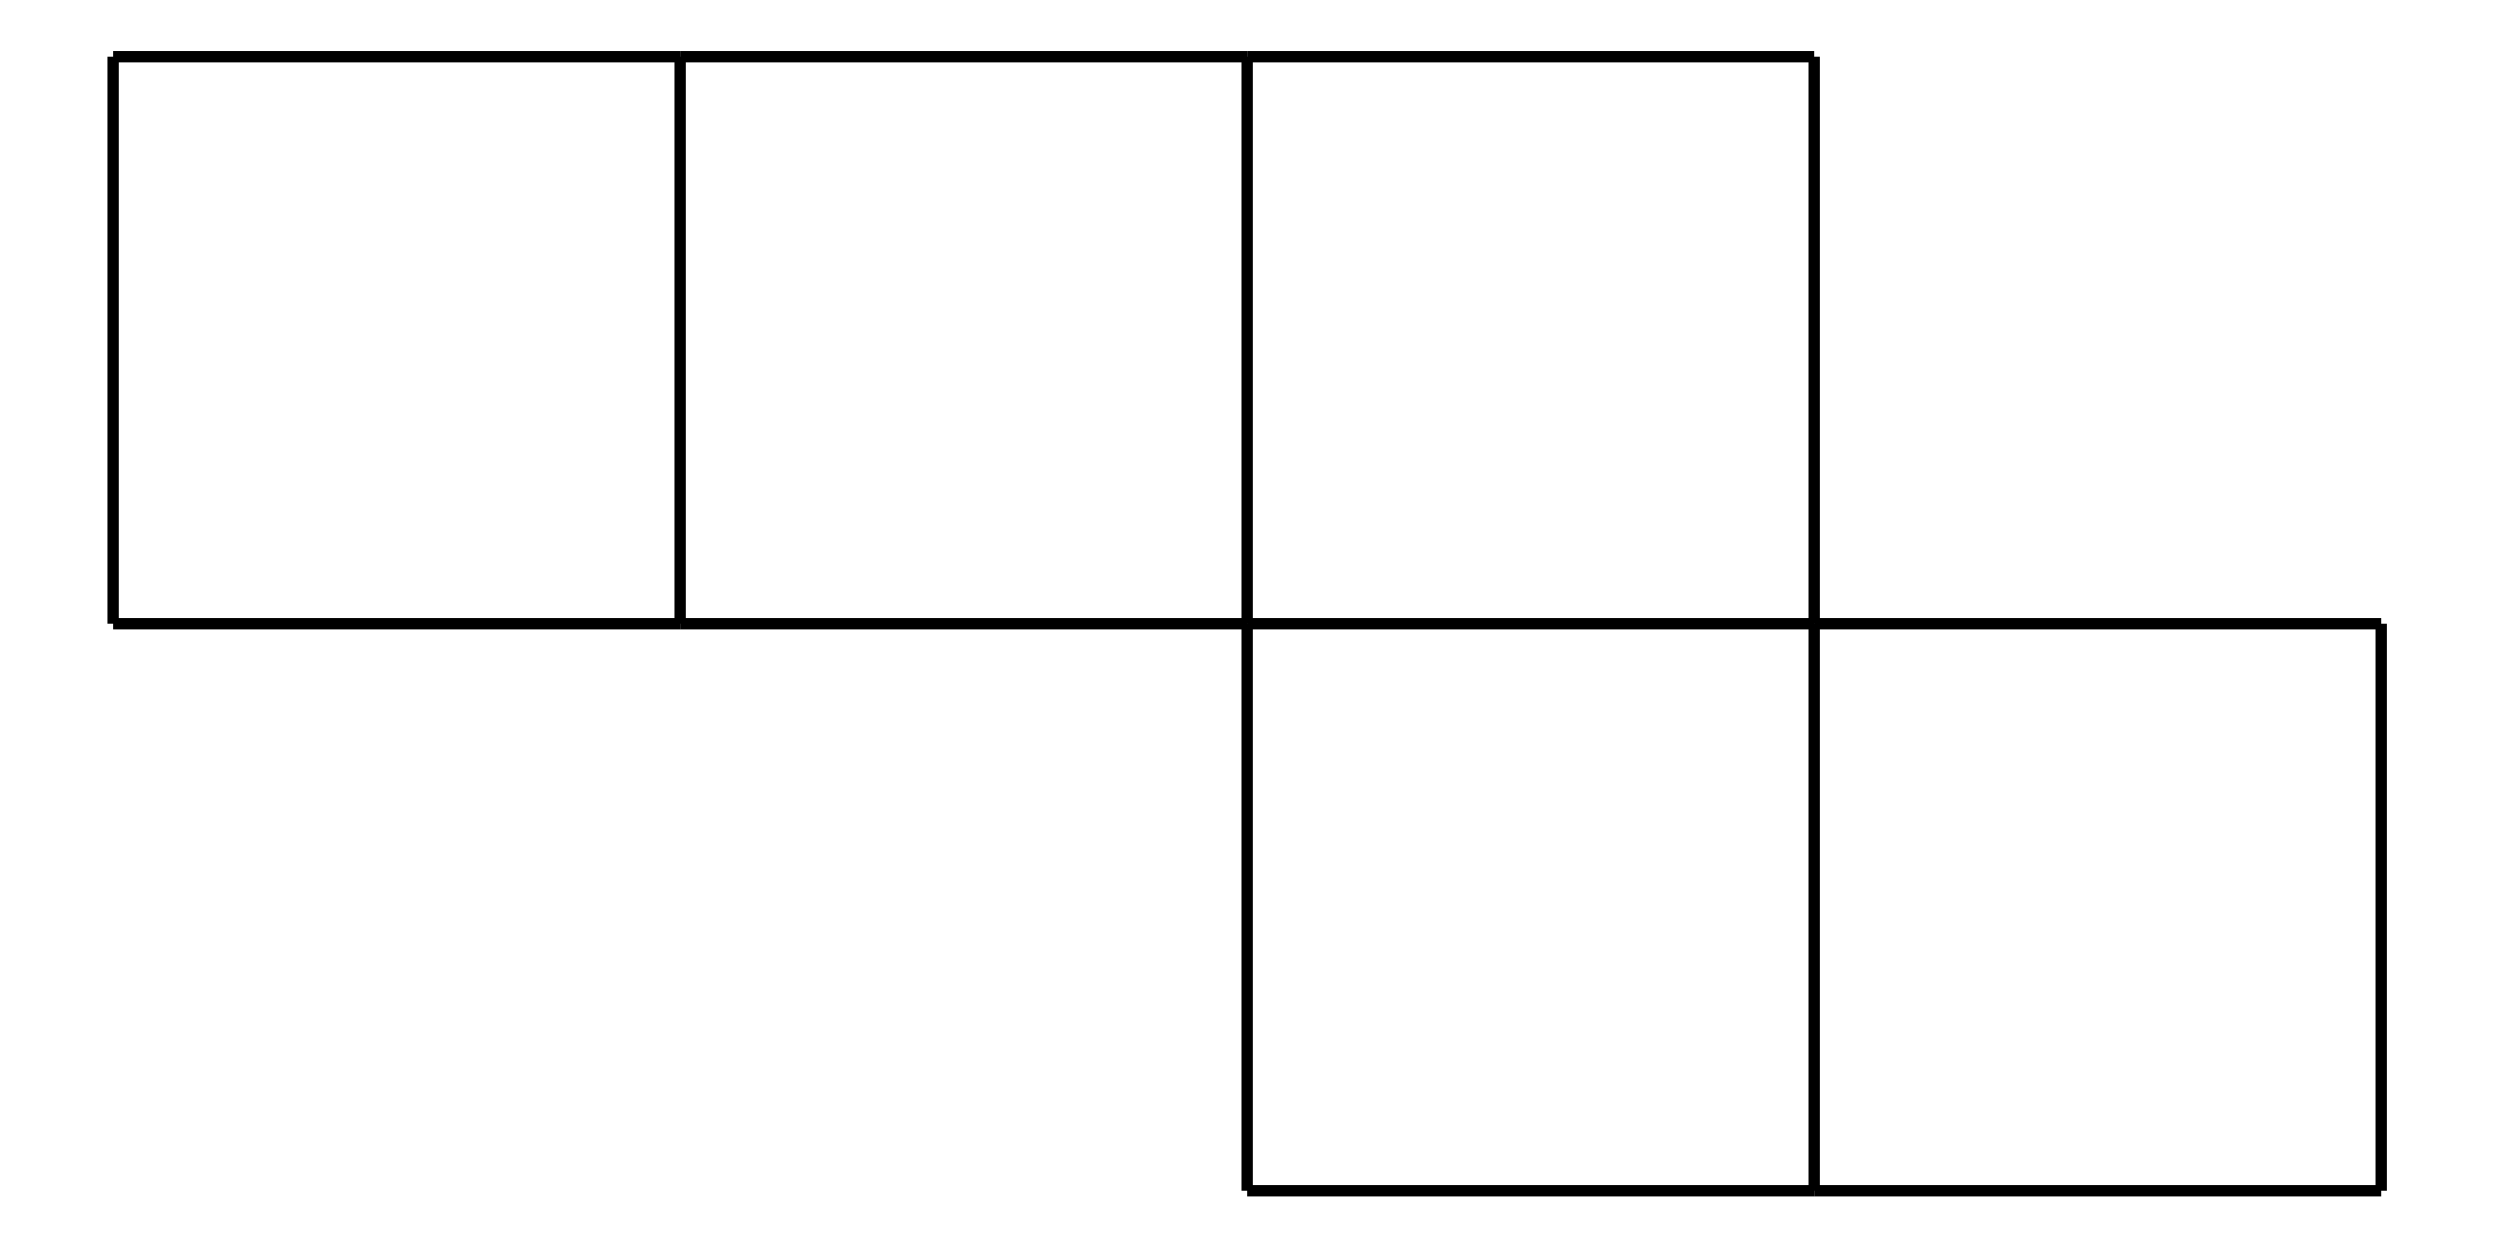 
            
        <svg
            width="1002.5"
            height="502.5"
            viewBox="-0.1 -1.1 4.21 2.21"
            xmlns="http://www.w3.org/2000/svg"
        >
    
                <path d="M 0 0 L 1 0" stroke="black" stroke-width="0.02"/>
<path d="M 1 0 L 1 -1" stroke="black" stroke-width="0.02"/>
<path d="M 1 0 L 2 0" stroke="black" stroke-width="0.02"/>
<path d="M 2 0 L 2 -1" stroke="black" stroke-width="0.02"/>
<path d="M 2 0 L 2 1" stroke="black" stroke-width="0.02"/>
<path d="M 2 1 L 3 1" stroke="black" stroke-width="0.02"/>
<path d="M 2 0 L 3 0" stroke="black" stroke-width="0.02"/>
<path d="M 3 0 L 3 -1" stroke="black" stroke-width="0.02"/>
<path d="M 3 0 L 3 1" stroke="black" stroke-width="0.02"/>
<path d="M 3 1 L 4 1" stroke="black" stroke-width="0.02"/>
<path d="M 3 0 L 4 0" stroke="black" stroke-width="0.02"/>
<path d="M 4 0 L 4 1" stroke="black" stroke-width="0.02"/>
<path d="M 0 0 L 0 -1" stroke="black" stroke-width="0.02"/>
<path d="M 0 -1 L 1 -1" stroke="black" stroke-width="0.02"/>
<path d="M 1 -1 L 2 -1" stroke="black" stroke-width="0.02"/>
<path d="M 2 -1 L 3 -1" stroke="black" stroke-width="0.02"/>
            </svg>
        